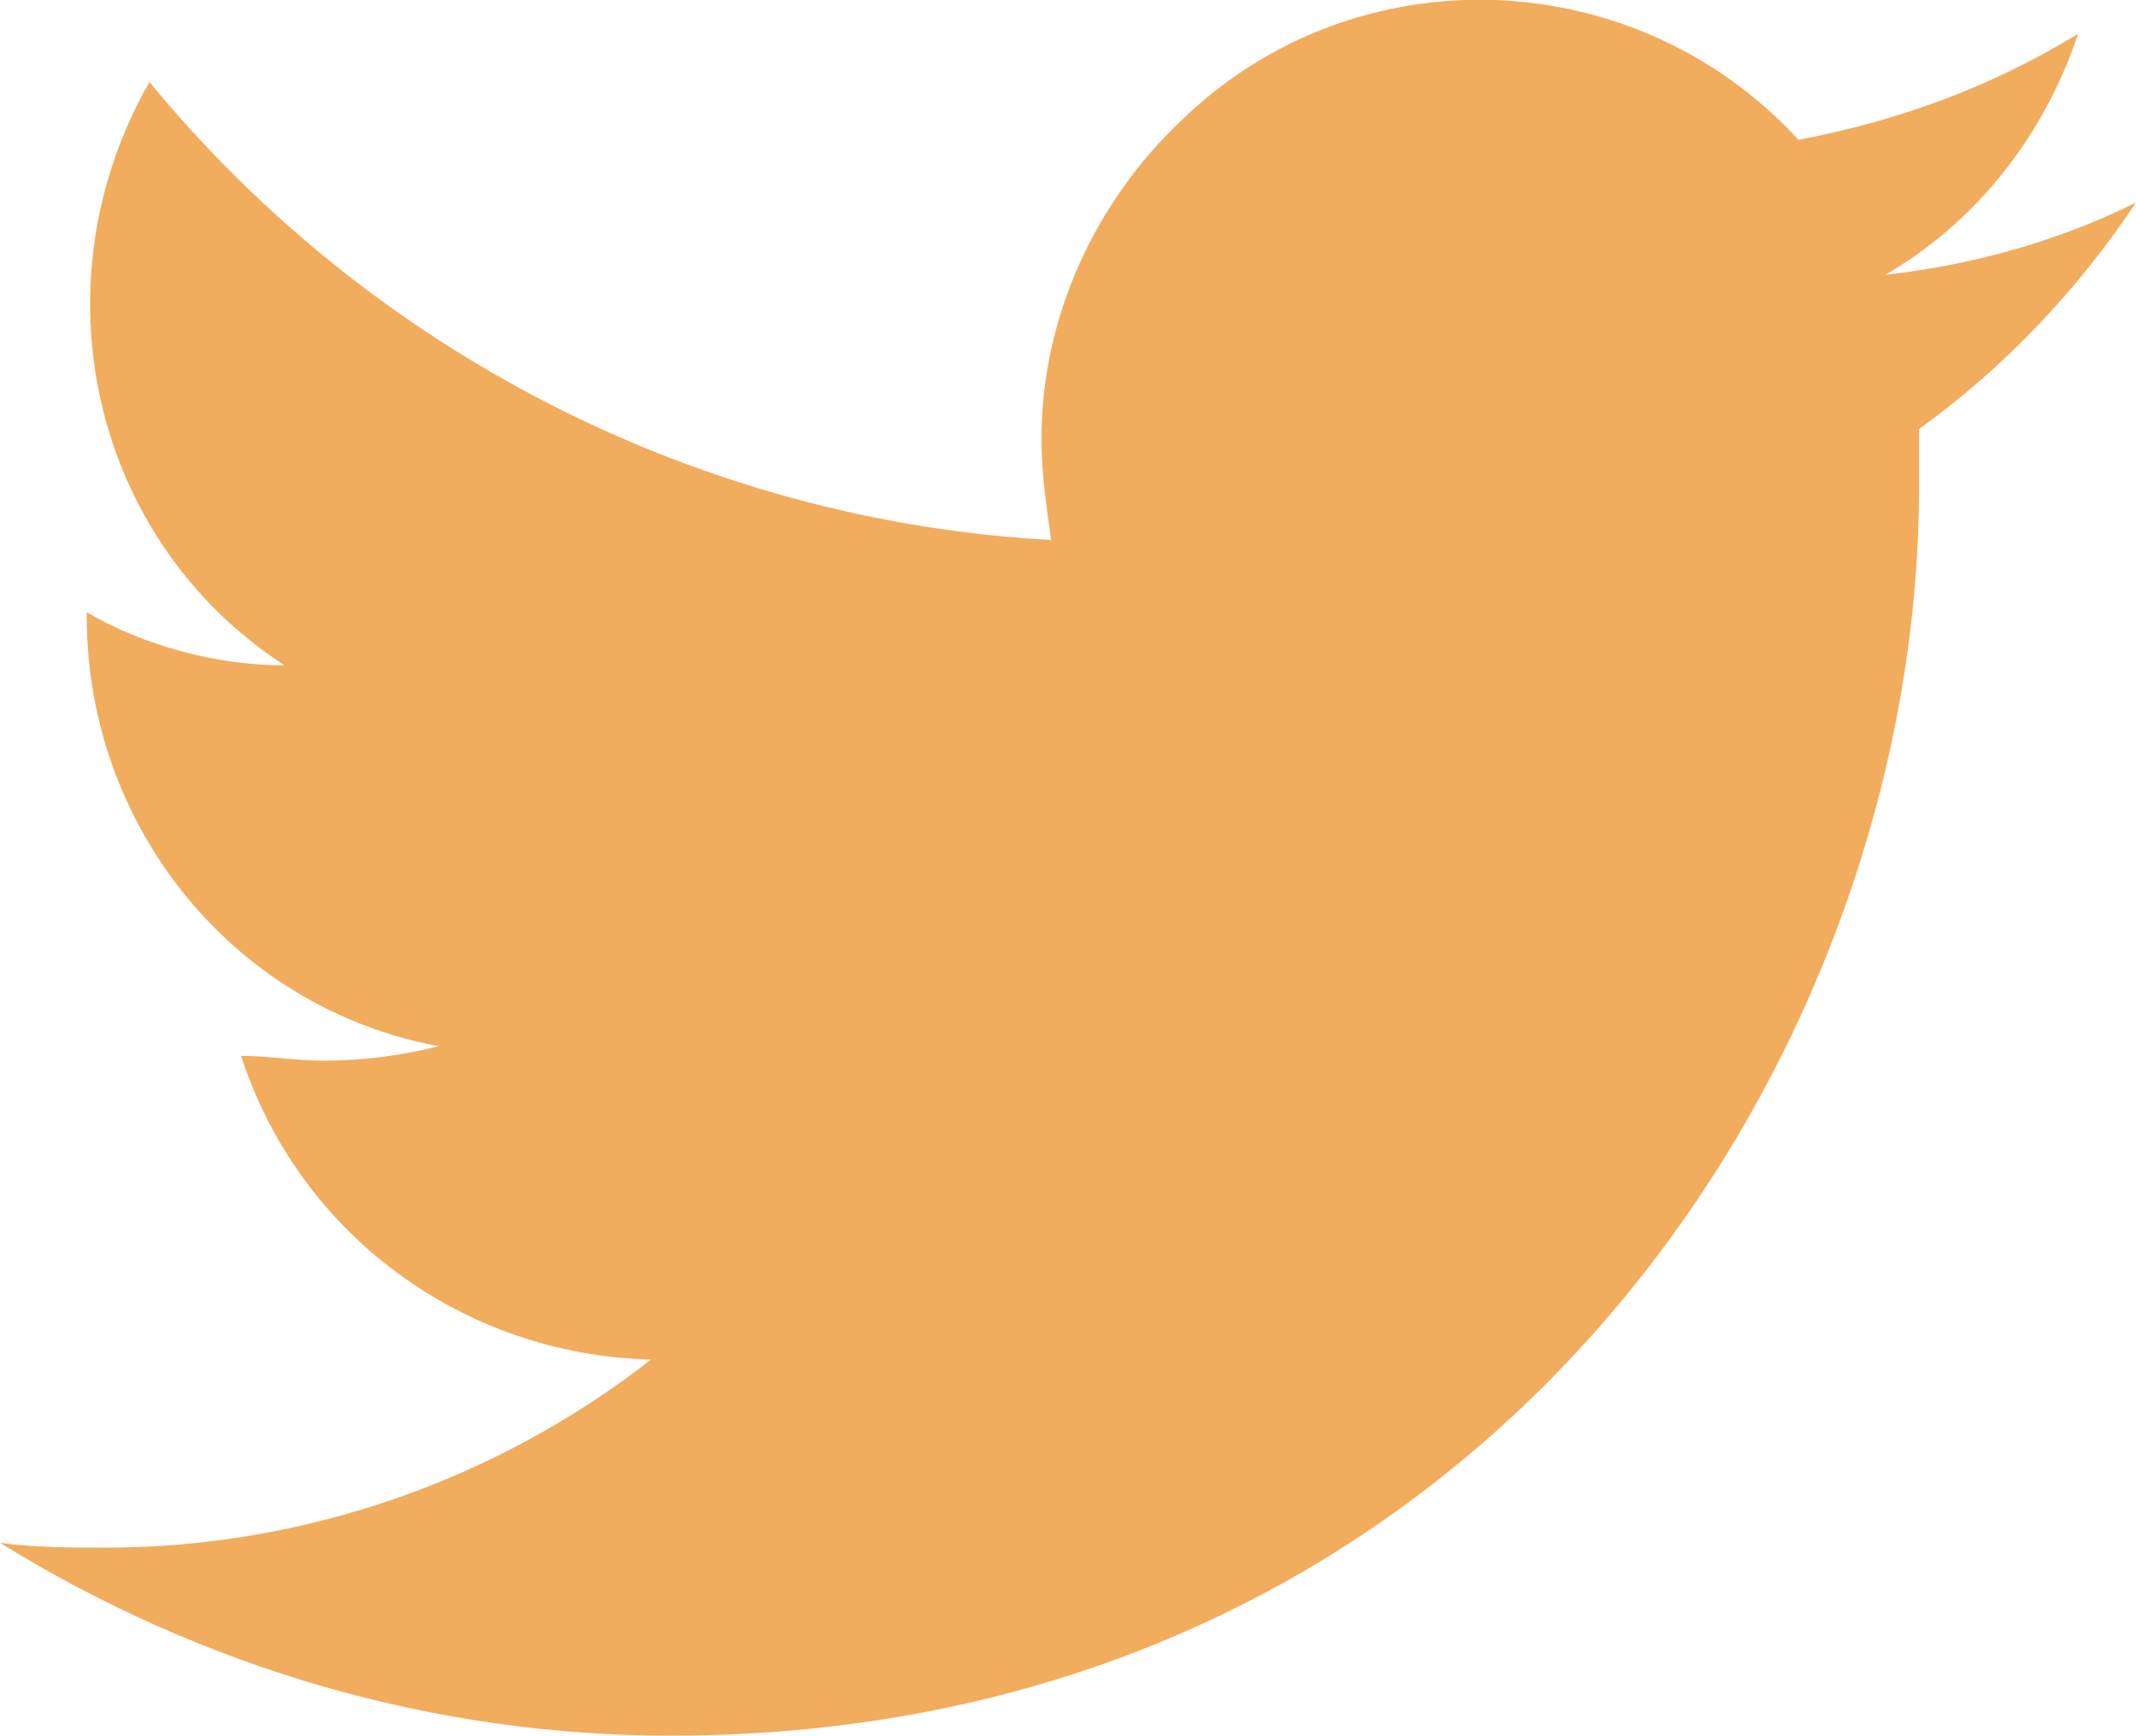 <?xml version="1.0" encoding="utf-8"?>
<!-- Generator: Adobe Illustrator 24.3.0, SVG Export Plug-In . SVG Version: 6.00 Build 0)  -->
<svg version="1.1" id="Layer_1" xmlns="http://www.w3.org/2000/svg" xmlns:xlink="http://www.w3.org/1999/xlink" x="0px" y="0px"
	 viewBox="0 0 44.3 36" style="enable-background:new 0 0 44.3 36;" xml:space="preserve">
<style type="text/css">
	.st0{fill:#F2AC5E;}
</style>
<g id="Capa_2_1_">
	<g id="Capa_1-2">
		<path class="st0" d="M39.1,5.7c1.9-1.1,3.3-2.9,4-5c-1.8,1.1-3.7,1.8-5.8,2.2C33.9-0.8,28.1-1,24.5,2.5c-1.8,1.7-2.9,4.1-2.9,6.6
			c0,0.7,0.1,1.4,0.2,2.1C14.5,10.8,7.7,7.3,3.1,1.7c-2.4,4.2-1.2,9.5,2.8,12.1c-1.4,0-2.9-0.4-4.1-1.1v0.1c0,4.3,3,8.1,7.3,8.9
			C8.3,21.9,7.5,22,6.7,22c-0.6,0-1.1-0.1-1.7-0.1c1.2,3.7,4.6,6.2,8.5,6.3c-3.2,2.5-7.2,3.9-11.3,3.9c-0.7,0-1.5,0-2.2-0.1
			c4.2,2.6,9,4,13.9,4c16.7,0,25.9-13.8,25.9-25.9c0-0.4,0-0.8,0-1.2c1.8-1.3,3.3-2.9,4.5-4.7C42.7,5,40.9,5.5,39.1,5.7z"/>
	</g>
</g>
</svg>
